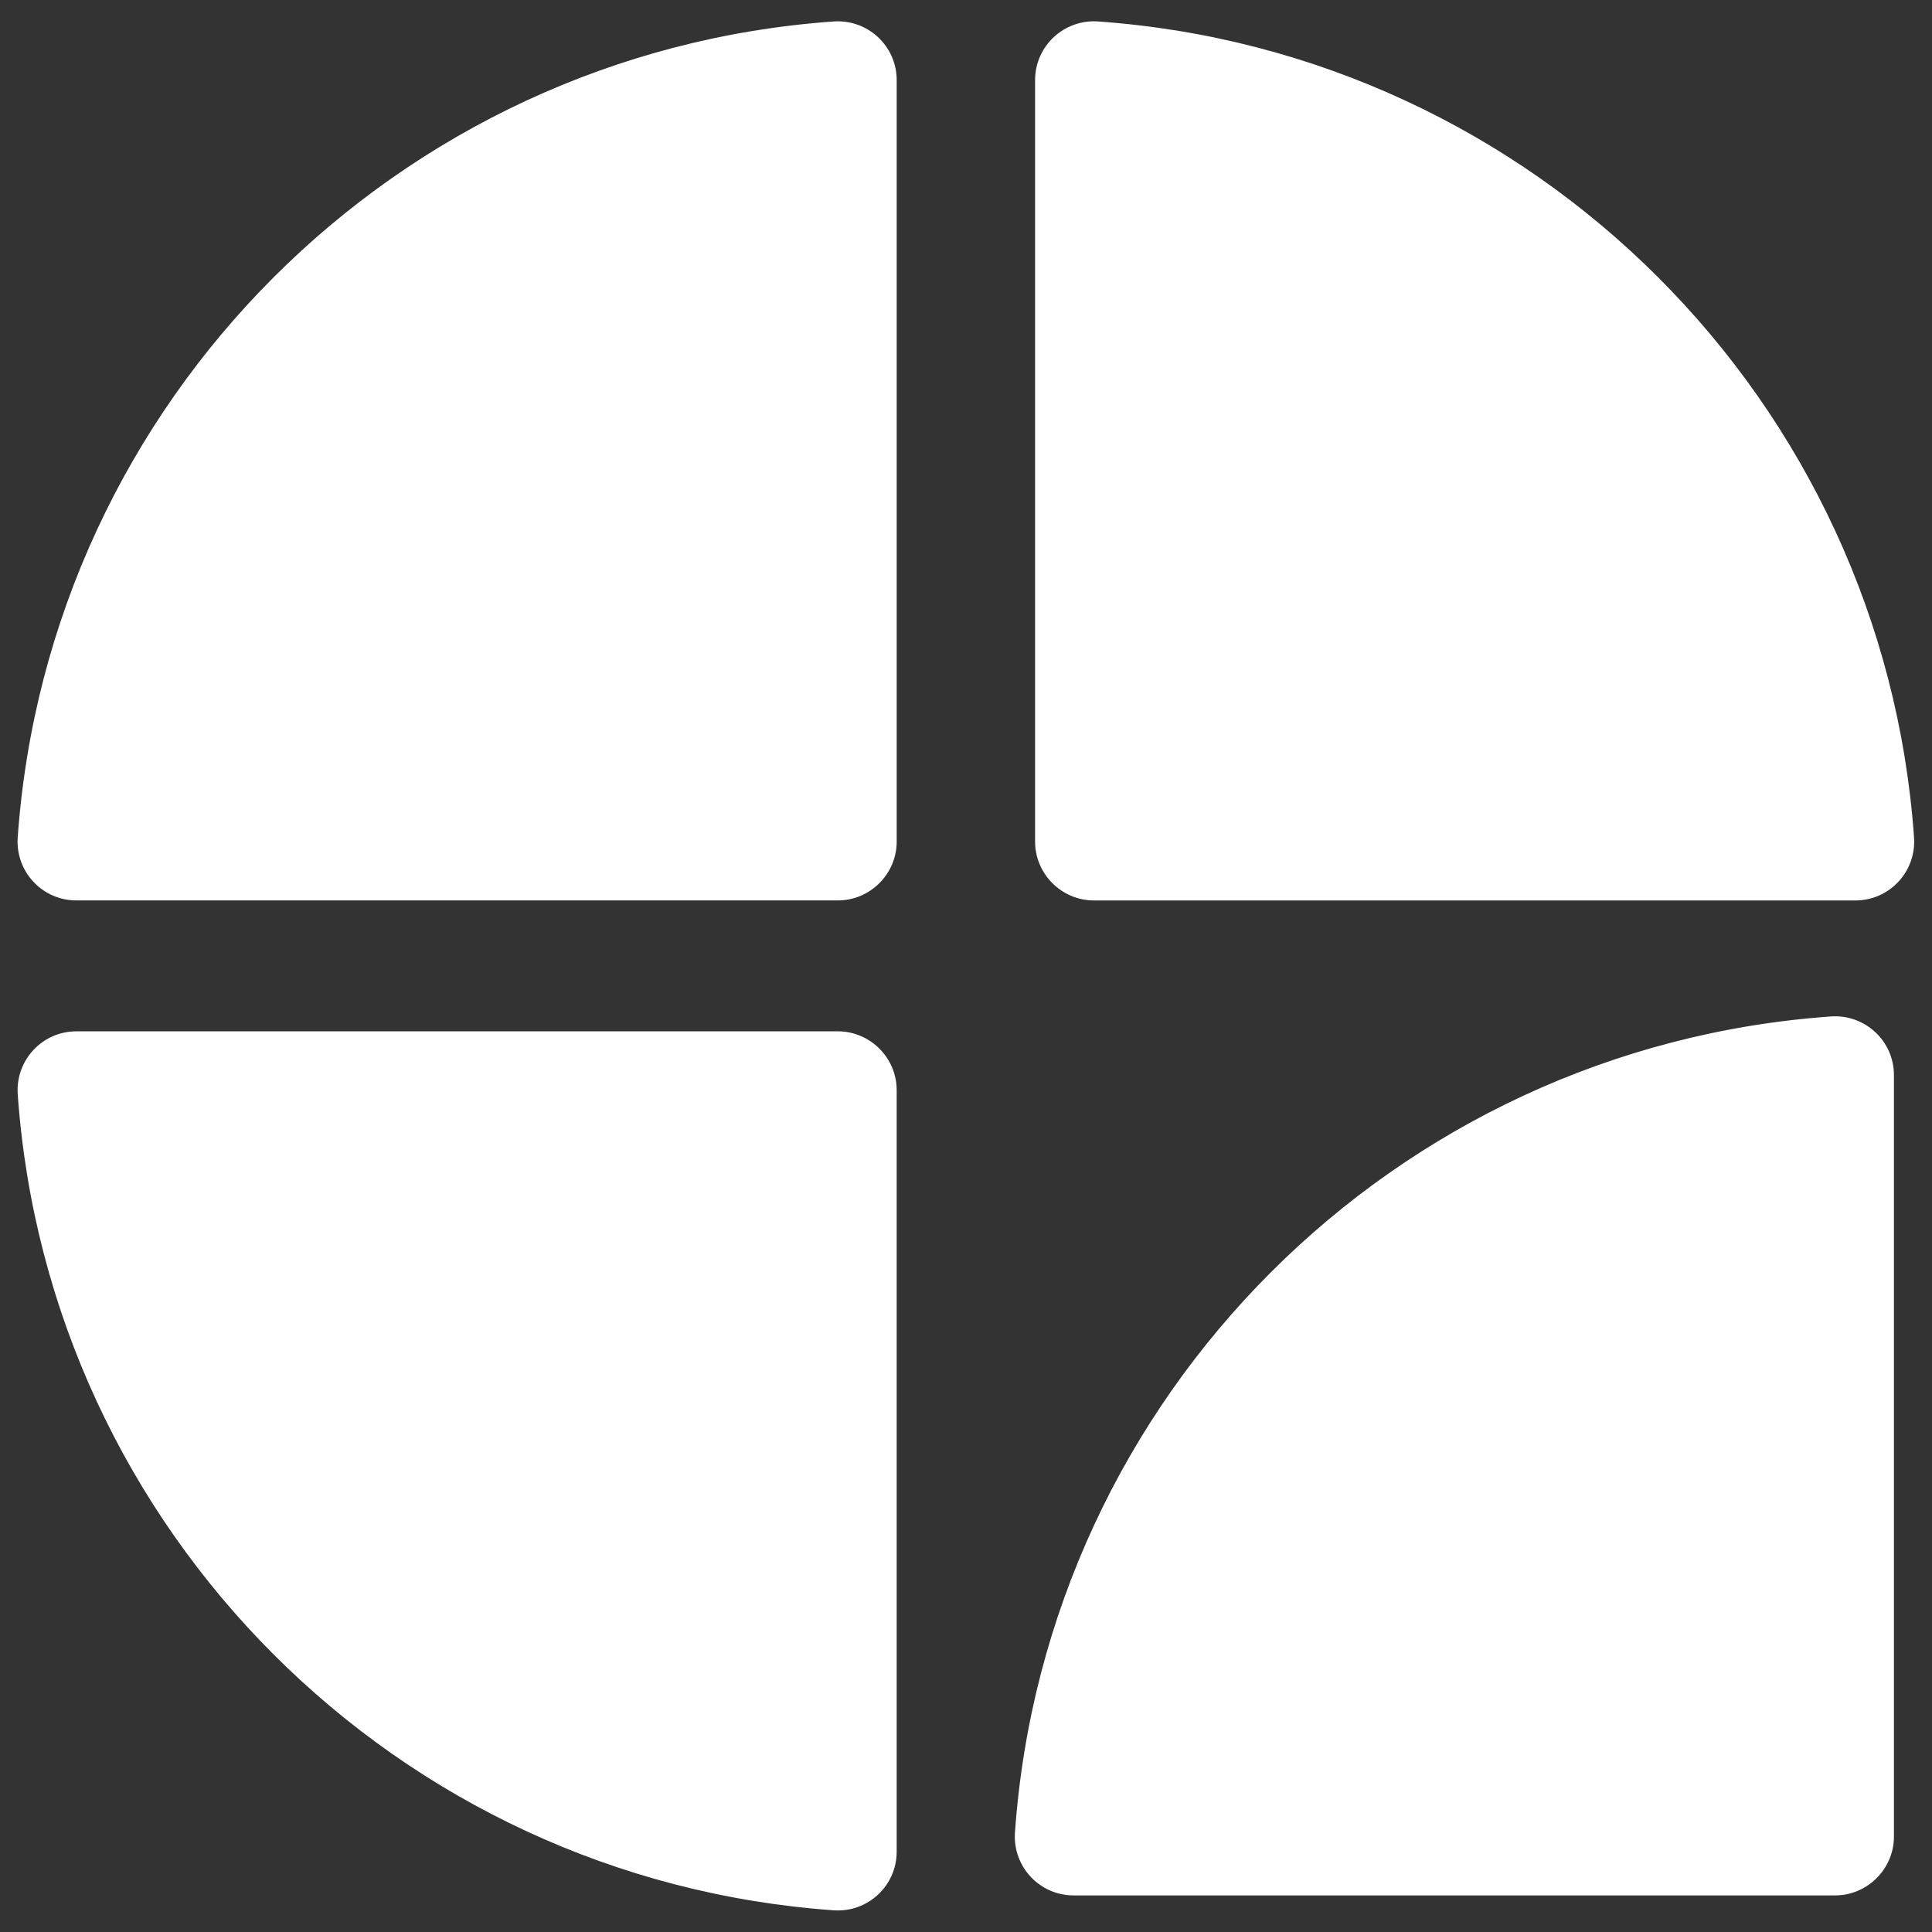 <?xml version="1.0" encoding="UTF-8" standalone="no"?>
<!DOCTYPE svg PUBLIC "-//W3C//DTD SVG 1.1//EN" "http://www.w3.org/Graphics/SVG/1.1/DTD/svg11.dtd">
<svg width="100%" height="100%" viewBox="0 0 600 600" version="1.1" xmlns="http://www.w3.org/2000/svg" xmlns:xlink="http://www.w3.org/1999/xlink" xml:space="preserve" xmlns:serif="http://www.serif.com/" style="fill-rule:evenodd;clip-rule:evenodd;stroke-linejoin:round;stroke-miterlimit:2;">
    <rect x="0" y="0" width="600" height="600" fill="#333333" stroke="none"/>
    <g transform="matrix(3.356,0,0,3.356,-19.01,-0.397)">
        <path d="M82.807,2.105C42.423,4.961 10.16,37.224 7.304,77.608C7.081,80.76 9.569,83.442 12.728,83.442L83.206,83.442C86.189,83.442 88.643,80.988 88.643,78.005L88.643,7.53C88.643,4.371 85.96,1.885 82.808,2.106L82.807,2.105ZM182.787,77.608C179.931,37.224 147.668,4.961 107.284,2.105C104.132,1.882 101.45,4.37 101.45,7.529L101.45,78.007C101.45,80.99 103.904,83.444 106.887,83.444L177.363,83.444C180.522,83.444 183.008,80.761 182.787,77.609L182.787,77.608ZM175.09,94.18C134.706,97.035 102.443,129.298 99.587,169.682C99.364,172.834 101.852,175.516 105.011,175.516L175.489,175.516C178.472,175.516 180.926,173.062 180.926,170.079L180.926,99.603C180.926,96.444 178.243,93.958 175.091,94.179L175.09,94.18ZM7.305,101.392C10.161,141.776 42.424,174.039 82.808,176.895C85.96,177.118 88.642,174.63 88.642,171.471L88.642,100.993C88.642,98.01 86.188,95.556 83.205,95.556L12.73,95.556C9.571,95.556 7.085,98.239 7.306,101.391L7.305,101.392Z" style="fill:white;fill-rule:nonzero;"/>
    </g>
</svg>
